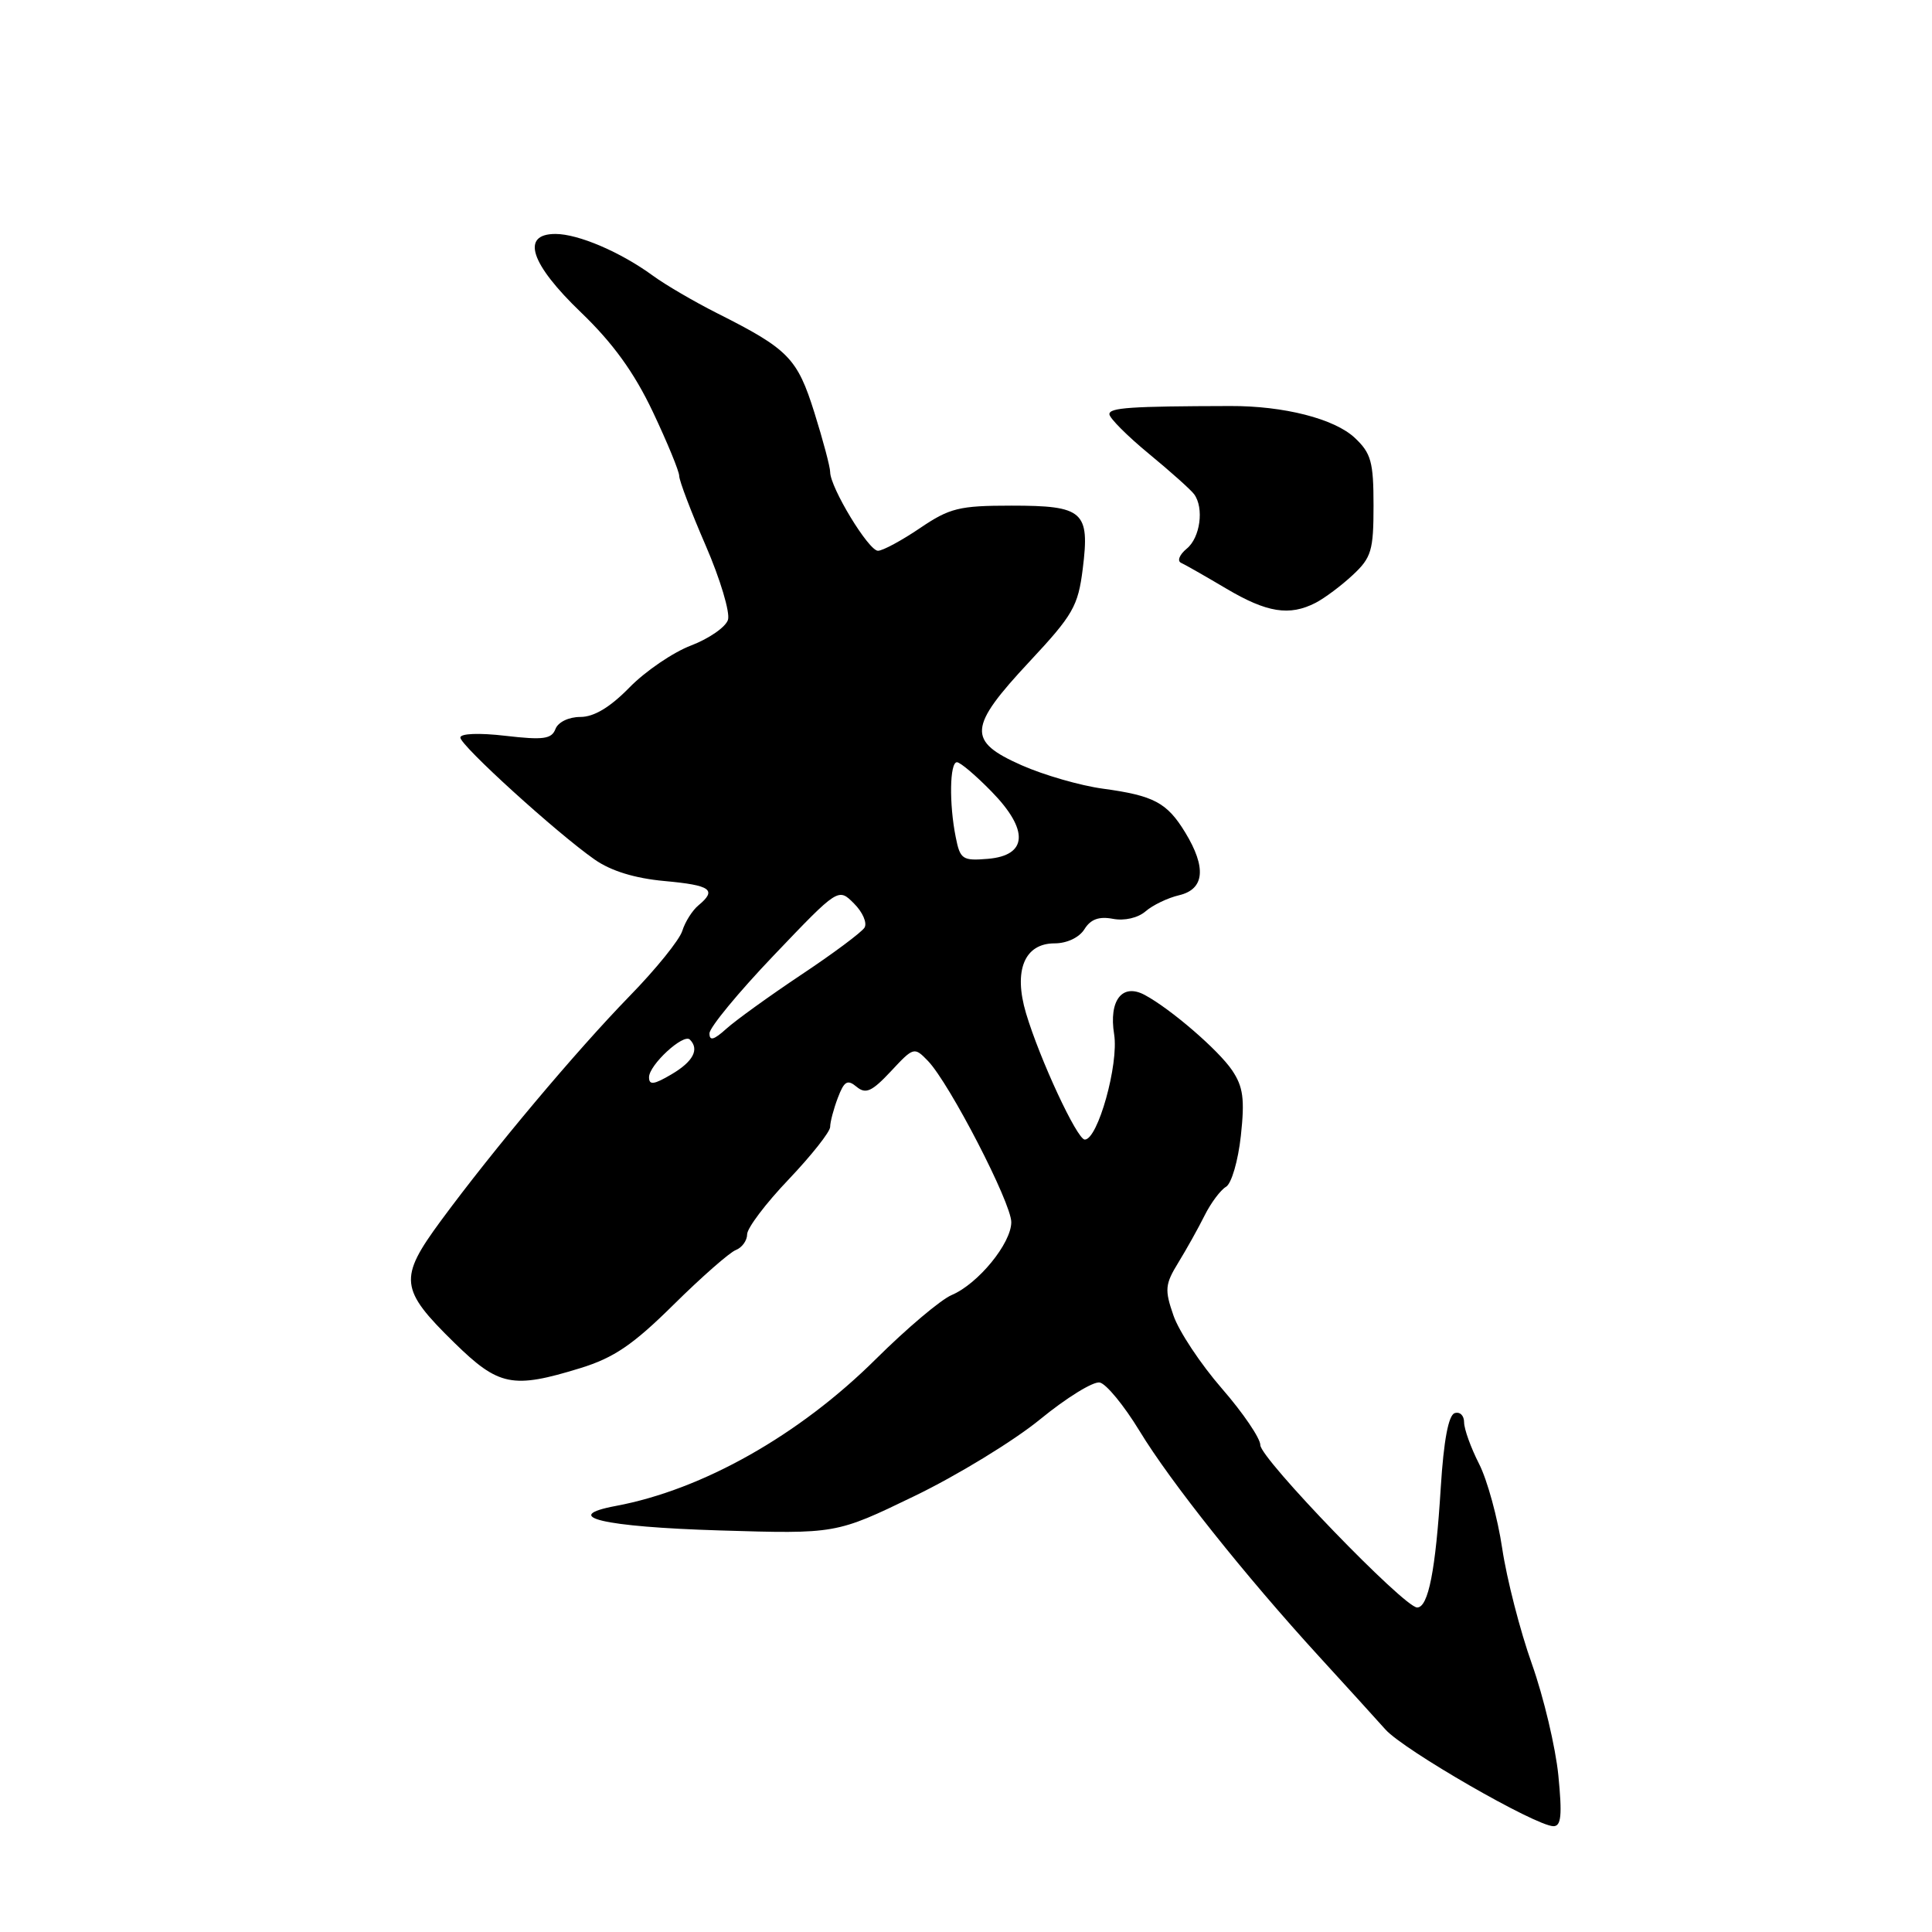 <?xml version="1.0" encoding="UTF-8" standalone="no"?>
<!DOCTYPE svg PUBLIC "-//W3C//DTD SVG 1.1//EN" "http://www.w3.org/Graphics/SVG/1.1/DTD/svg11.dtd" >
<svg xmlns="http://www.w3.org/2000/svg" xmlns:xlink="http://www.w3.org/1999/xlink" version="1.1" viewBox="0 0 256 256">
 <g >
 <path fill="currentColor"
d=" M 206.49 235.25 C 206.12 231.54 204.55 224.90 202.99 220.50 C 201.42 216.10 199.65 209.20 199.05 205.17 C 198.45 201.13 197.07 196.09 195.98 193.96 C 194.89 191.82 194.00 189.35 194.00 188.46 C 194.00 187.56 193.44 187.02 192.75 187.25 C 191.93 187.52 191.30 190.87 190.91 197.08 C 190.23 208.08 189.26 213.00 187.78 213.00 C 186.06 213.00 167.00 193.26 167.00 191.48 C 167.00 190.58 164.71 187.21 161.90 183.98 C 159.10 180.76 156.21 176.41 155.49 174.31 C 154.30 170.89 154.37 170.17 156.14 167.29 C 157.22 165.53 158.79 162.72 159.62 161.05 C 160.45 159.39 161.73 157.68 162.45 157.26 C 163.18 156.84 164.06 153.80 164.42 150.50 C 164.95 145.63 164.73 144.00 163.26 141.82 C 161.46 139.15 155.12 133.68 151.69 131.84 C 148.70 130.23 146.90 132.55 147.63 137.06 C 148.26 141.01 145.47 151.00 143.74 151.00 C 142.72 151.00 137.77 140.35 135.95 134.25 C 134.27 128.60 135.74 125.00 139.74 125.00 C 141.37 125.00 143.00 124.23 143.69 123.13 C 144.51 121.80 145.63 121.40 147.47 121.75 C 148.99 122.04 150.78 121.63 151.79 120.76 C 152.73 119.94 154.74 118.97 156.25 118.62 C 159.61 117.82 159.88 114.96 157.05 110.31 C 154.63 106.34 152.89 105.42 146.12 104.50 C 143.17 104.10 138.33 102.71 135.37 101.40 C 128.14 98.20 128.27 96.39 136.41 87.67 C 142.19 81.48 142.85 80.33 143.47 75.37 C 144.42 67.76 143.57 67.00 134.03 67.00 C 127.10 67.00 125.84 67.31 121.90 69.98 C 119.48 71.62 116.98 72.97 116.34 72.98 C 115.10 73.00 110.00 64.59 110.00 62.54 C 110.00 61.88 109.06 58.34 107.91 54.67 C 105.64 47.44 104.48 46.26 95.00 41.49 C 91.97 39.96 88.15 37.73 86.50 36.52 C 82.23 33.40 76.63 31.00 73.60 31.00 C 68.98 31.00 70.26 34.95 77.00 41.41 C 81.23 45.48 84.02 49.34 86.50 54.56 C 88.42 58.62 90.00 62.45 90.00 63.07 C 90.00 63.69 91.58 67.84 93.51 72.29 C 95.44 76.74 96.76 81.17 96.46 82.13 C 96.16 83.09 93.95 84.62 91.57 85.53 C 89.18 86.44 85.51 88.94 83.41 91.09 C 80.84 93.72 78.71 95.00 76.90 95.00 C 75.36 95.00 73.95 95.68 73.60 96.60 C 73.09 97.93 71.99 98.08 66.99 97.50 C 63.47 97.09 61.00 97.19 61.00 97.73 C 61.00 98.78 73.77 110.38 78.79 113.89 C 80.96 115.41 84.12 116.38 88.04 116.74 C 94.20 117.30 95.04 117.90 92.54 119.97 C 91.74 120.63 90.78 122.15 90.41 123.34 C 90.05 124.53 86.90 128.43 83.41 132.00 C 76.34 139.27 65.40 152.28 58.41 161.77 C 52.80 169.40 52.95 170.82 60.19 177.91 C 66.09 183.69 67.91 184.05 76.91 181.28 C 81.35 179.91 83.88 178.19 89.24 172.89 C 92.95 169.22 96.67 165.96 97.49 165.64 C 98.32 165.32 99.00 164.38 99.00 163.55 C 99.00 162.73 101.47 159.45 104.50 156.28 C 107.52 153.10 110.00 149.97 110.00 149.32 C 110.00 148.67 110.46 146.93 111.02 145.46 C 111.86 143.25 112.29 142.99 113.51 144.01 C 114.72 145.01 115.53 144.64 118.05 141.95 C 121.06 138.72 121.14 138.70 122.96 140.58 C 125.81 143.54 134.00 159.38 134.00 161.94 C 134.00 164.75 129.60 170.12 126.10 171.60 C 124.66 172.21 120.15 176.02 116.07 180.07 C 105.94 190.14 93.12 197.39 81.62 199.54 C 74.10 200.95 79.88 202.32 95.35 202.79 C 110.78 203.26 110.78 203.26 121.14 198.25 C 126.84 195.50 134.35 190.91 137.83 188.06 C 141.31 185.21 144.86 183.02 145.72 183.19 C 146.58 183.36 148.95 186.25 150.99 189.60 C 155.09 196.36 164.97 208.76 174.79 219.50 C 178.31 223.35 182.27 227.70 183.58 229.17 C 186.02 231.90 203.44 241.93 205.83 241.98 C 206.87 241.99 207.01 240.54 206.49 235.25 Z  M 174.32 79.88 C 175.52 79.26 177.74 77.60 179.25 76.19 C 181.72 73.89 182.00 72.94 182.00 66.99 C 182.00 61.21 181.68 60.05 179.52 58.02 C 176.83 55.49 170.12 53.77 163.00 53.80 C 149.78 53.83 147.00 54.02 147.00 54.88 C 147.00 55.39 149.36 57.76 152.25 60.14 C 155.14 62.52 157.83 64.93 158.23 65.49 C 159.57 67.32 159.03 71.25 157.25 72.70 C 156.29 73.49 155.95 74.33 156.50 74.58 C 157.05 74.83 159.75 76.37 162.50 78.00 C 167.87 81.18 170.85 81.66 174.32 79.88 Z  M 86.00 142.74 C 86.00 141.11 90.57 136.90 91.41 137.75 C 92.70 139.04 91.85 140.66 89.00 142.34 C 86.65 143.73 86.00 143.82 86.00 142.74 Z  M 94.01 136.92 C 94.02 136.14 97.86 131.48 102.55 126.57 C 111.08 117.63 111.08 117.63 113.16 119.72 C 114.31 120.86 114.93 122.30 114.55 122.92 C 114.17 123.53 110.41 126.34 106.18 129.15 C 101.96 131.97 97.49 135.19 96.25 136.31 C 94.59 137.81 94.00 137.97 94.01 136.92 Z  M 126.64 110.93 C 125.75 106.51 125.84 101.00 126.80 101.00 C 127.24 101.00 129.30 102.75 131.38 104.88 C 136.37 109.98 136.18 113.36 130.89 113.80 C 127.54 114.08 127.22 113.87 126.64 110.93 Z "/>
</g>
</svg>